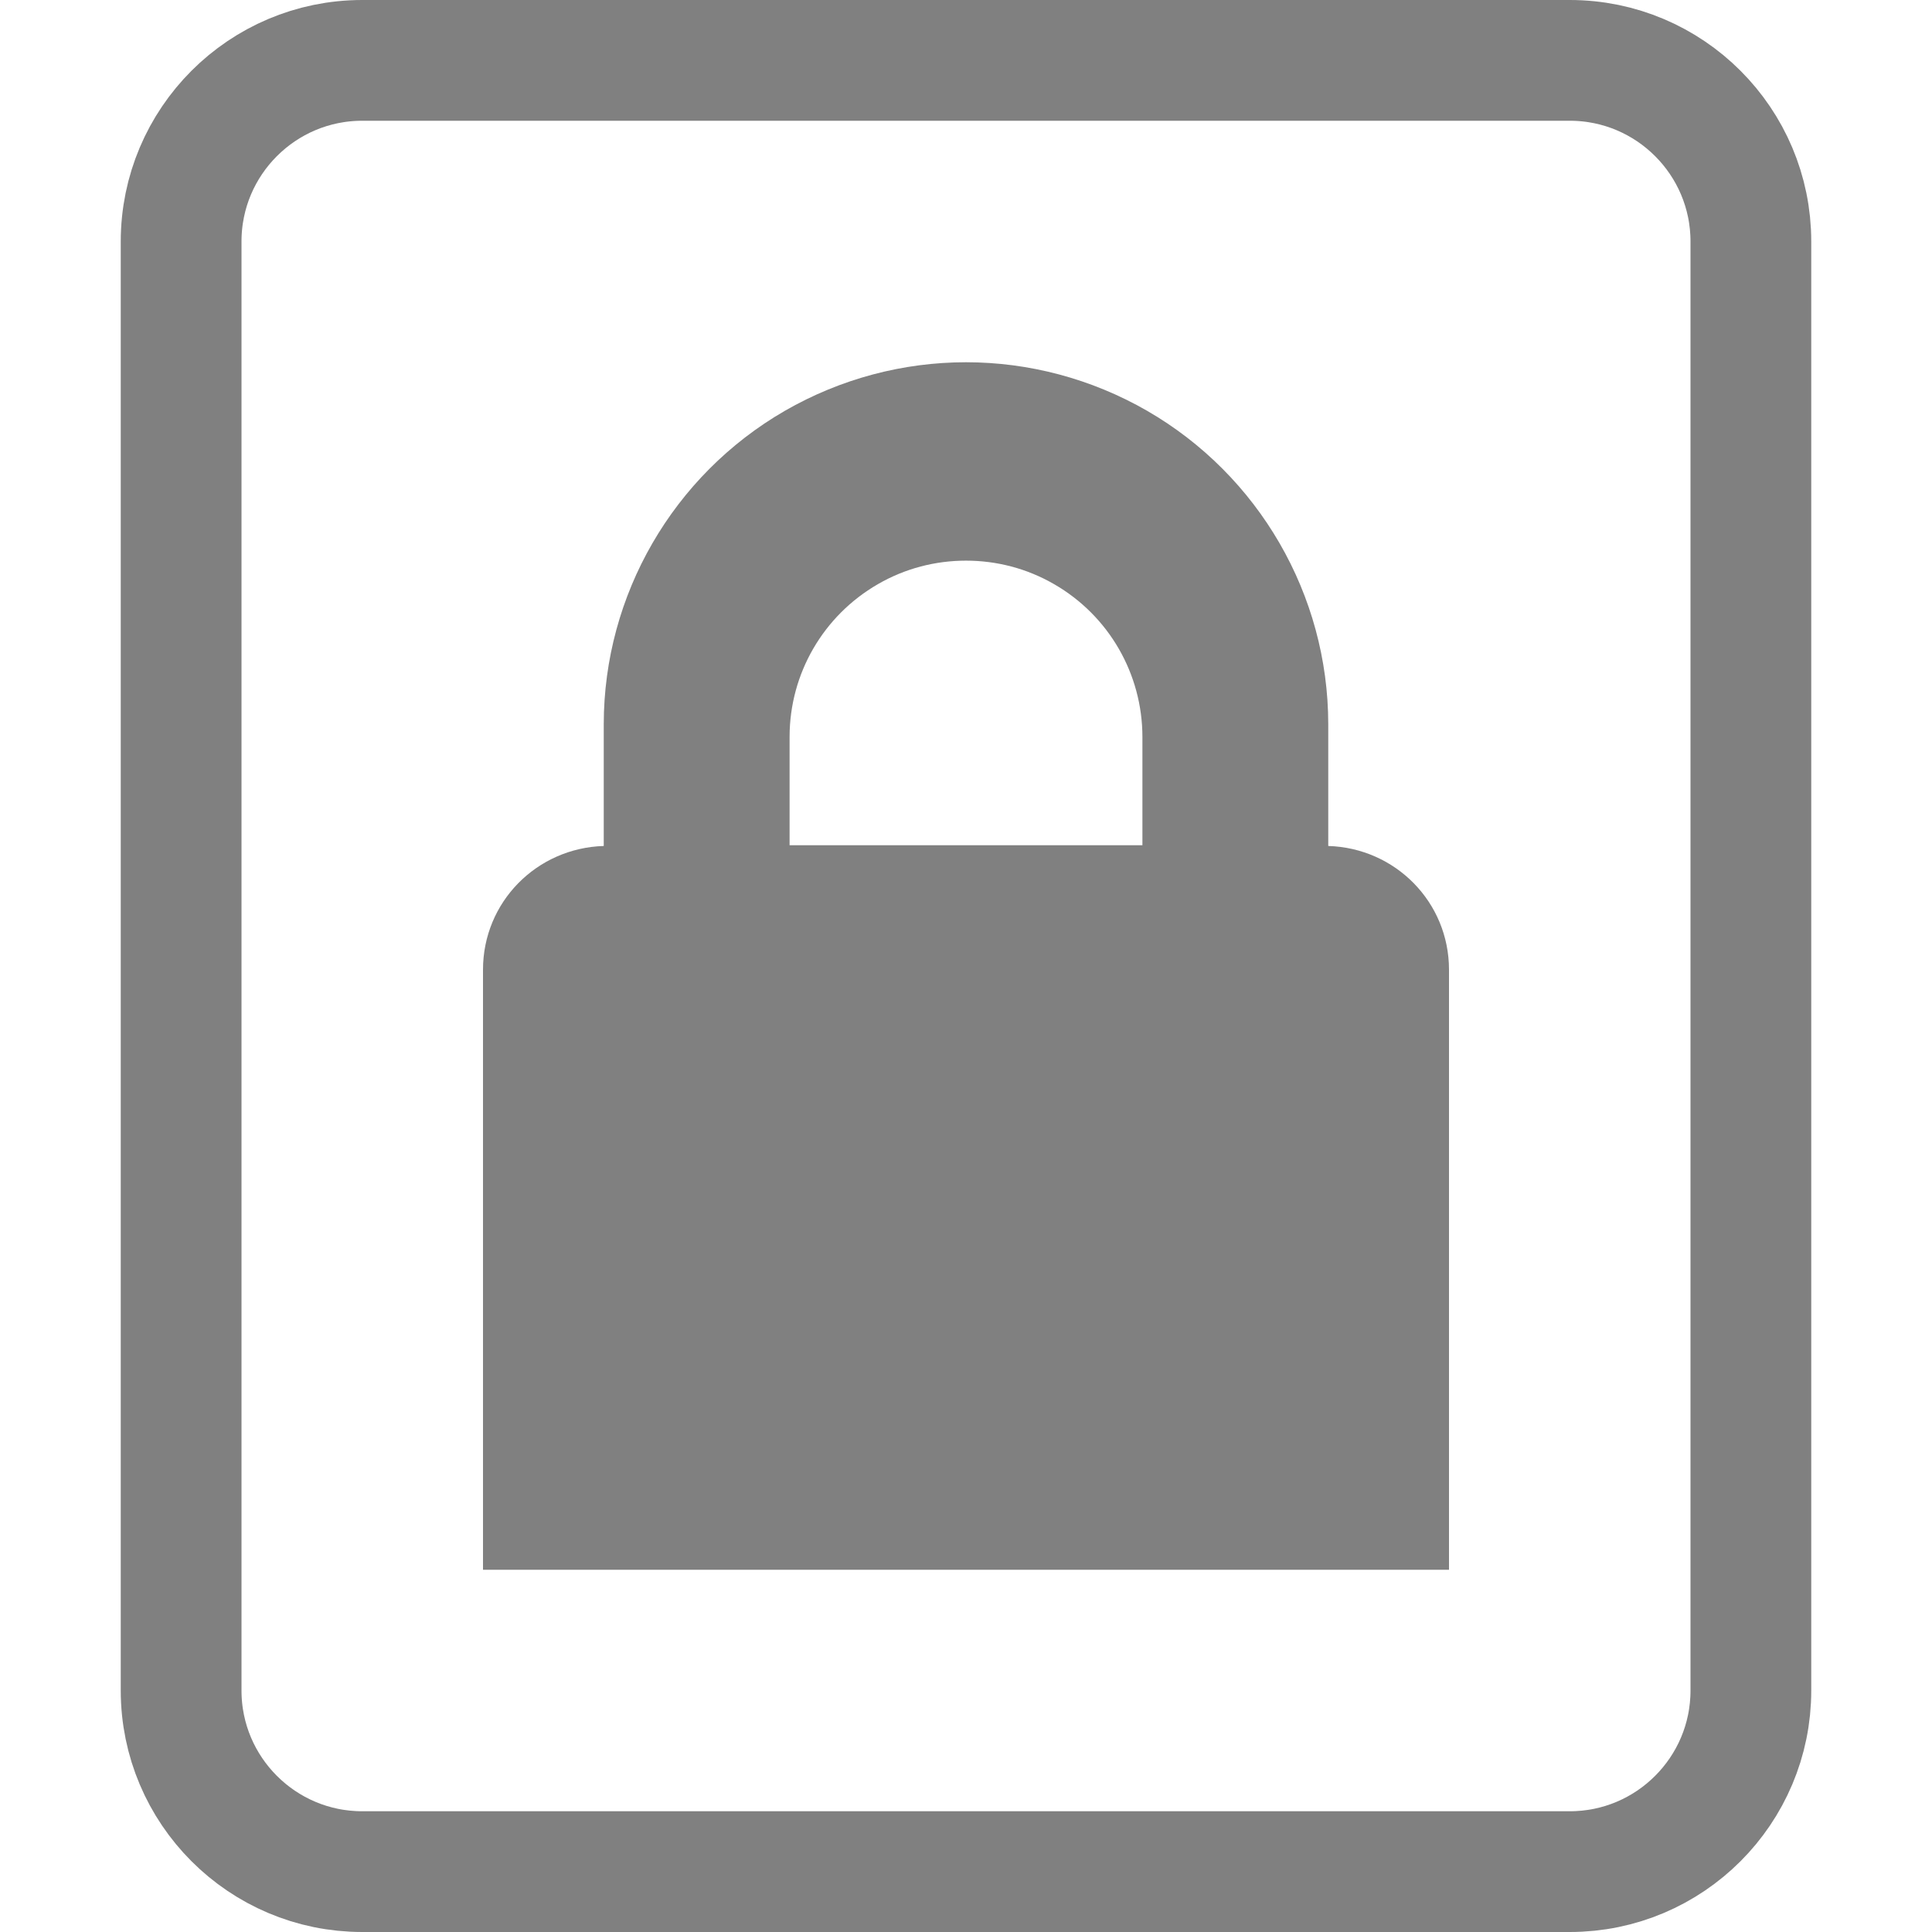 <!DOCTYPE svg  PUBLIC '-//W3C//DTD SVG 1.1//EN'  'http://www.w3.org/Graphics/SVG/1.1/DTD/svg11.dtd'>
<svg clip-rule="evenodd" fill-rule="evenodd" stroke-linecap="round" stroke-linejoin="round" stroke-miterlimit="1.5" version="1.1" viewBox="0 0 16 16" xml:space="preserve" xmlns="http://www.w3.org/2000/svg">
    <path d="m8 3c-0.518 0-1.036 0.135-1.5 0.402-0.926 0.535-1.499 1.525-1.5 2.594v1.01c-0.556 0.017-1 0.465-1 1.025v4.969h8v-4.969c0-0.56-0.444-1.008-1-1.025v-1.01c-1e-3 -1.069-0.574-2.059-1.5-2.594-0.464-0.267-0.982-0.402-1.5-0.402zm0 1.643c0.252 0 0.504 0.064 0.73 0.195 0.453 0.261 0.731 0.743 0.731 1.266v0.896h-2.922v-0.9c1e-3 -0.522 0.279-1.001 0.731-1.262 0.226-0.131 0.478-0.195 0.73-0.195z" fill="#808080" fill-rule="nonzero"/>
    <path d="m14.5 2c0-0.828-0.672-1.5-1.5-1.5h-10c-0.828 0-1.5 0.672-1.5 1.5v12c0 0.828 0.672 1.5 1.5 1.5h10c0.828 0 1.5-0.672 1.5-1.5v-12z" fill="none" stroke="#808080" stroke-width="1px"/>
</svg>
